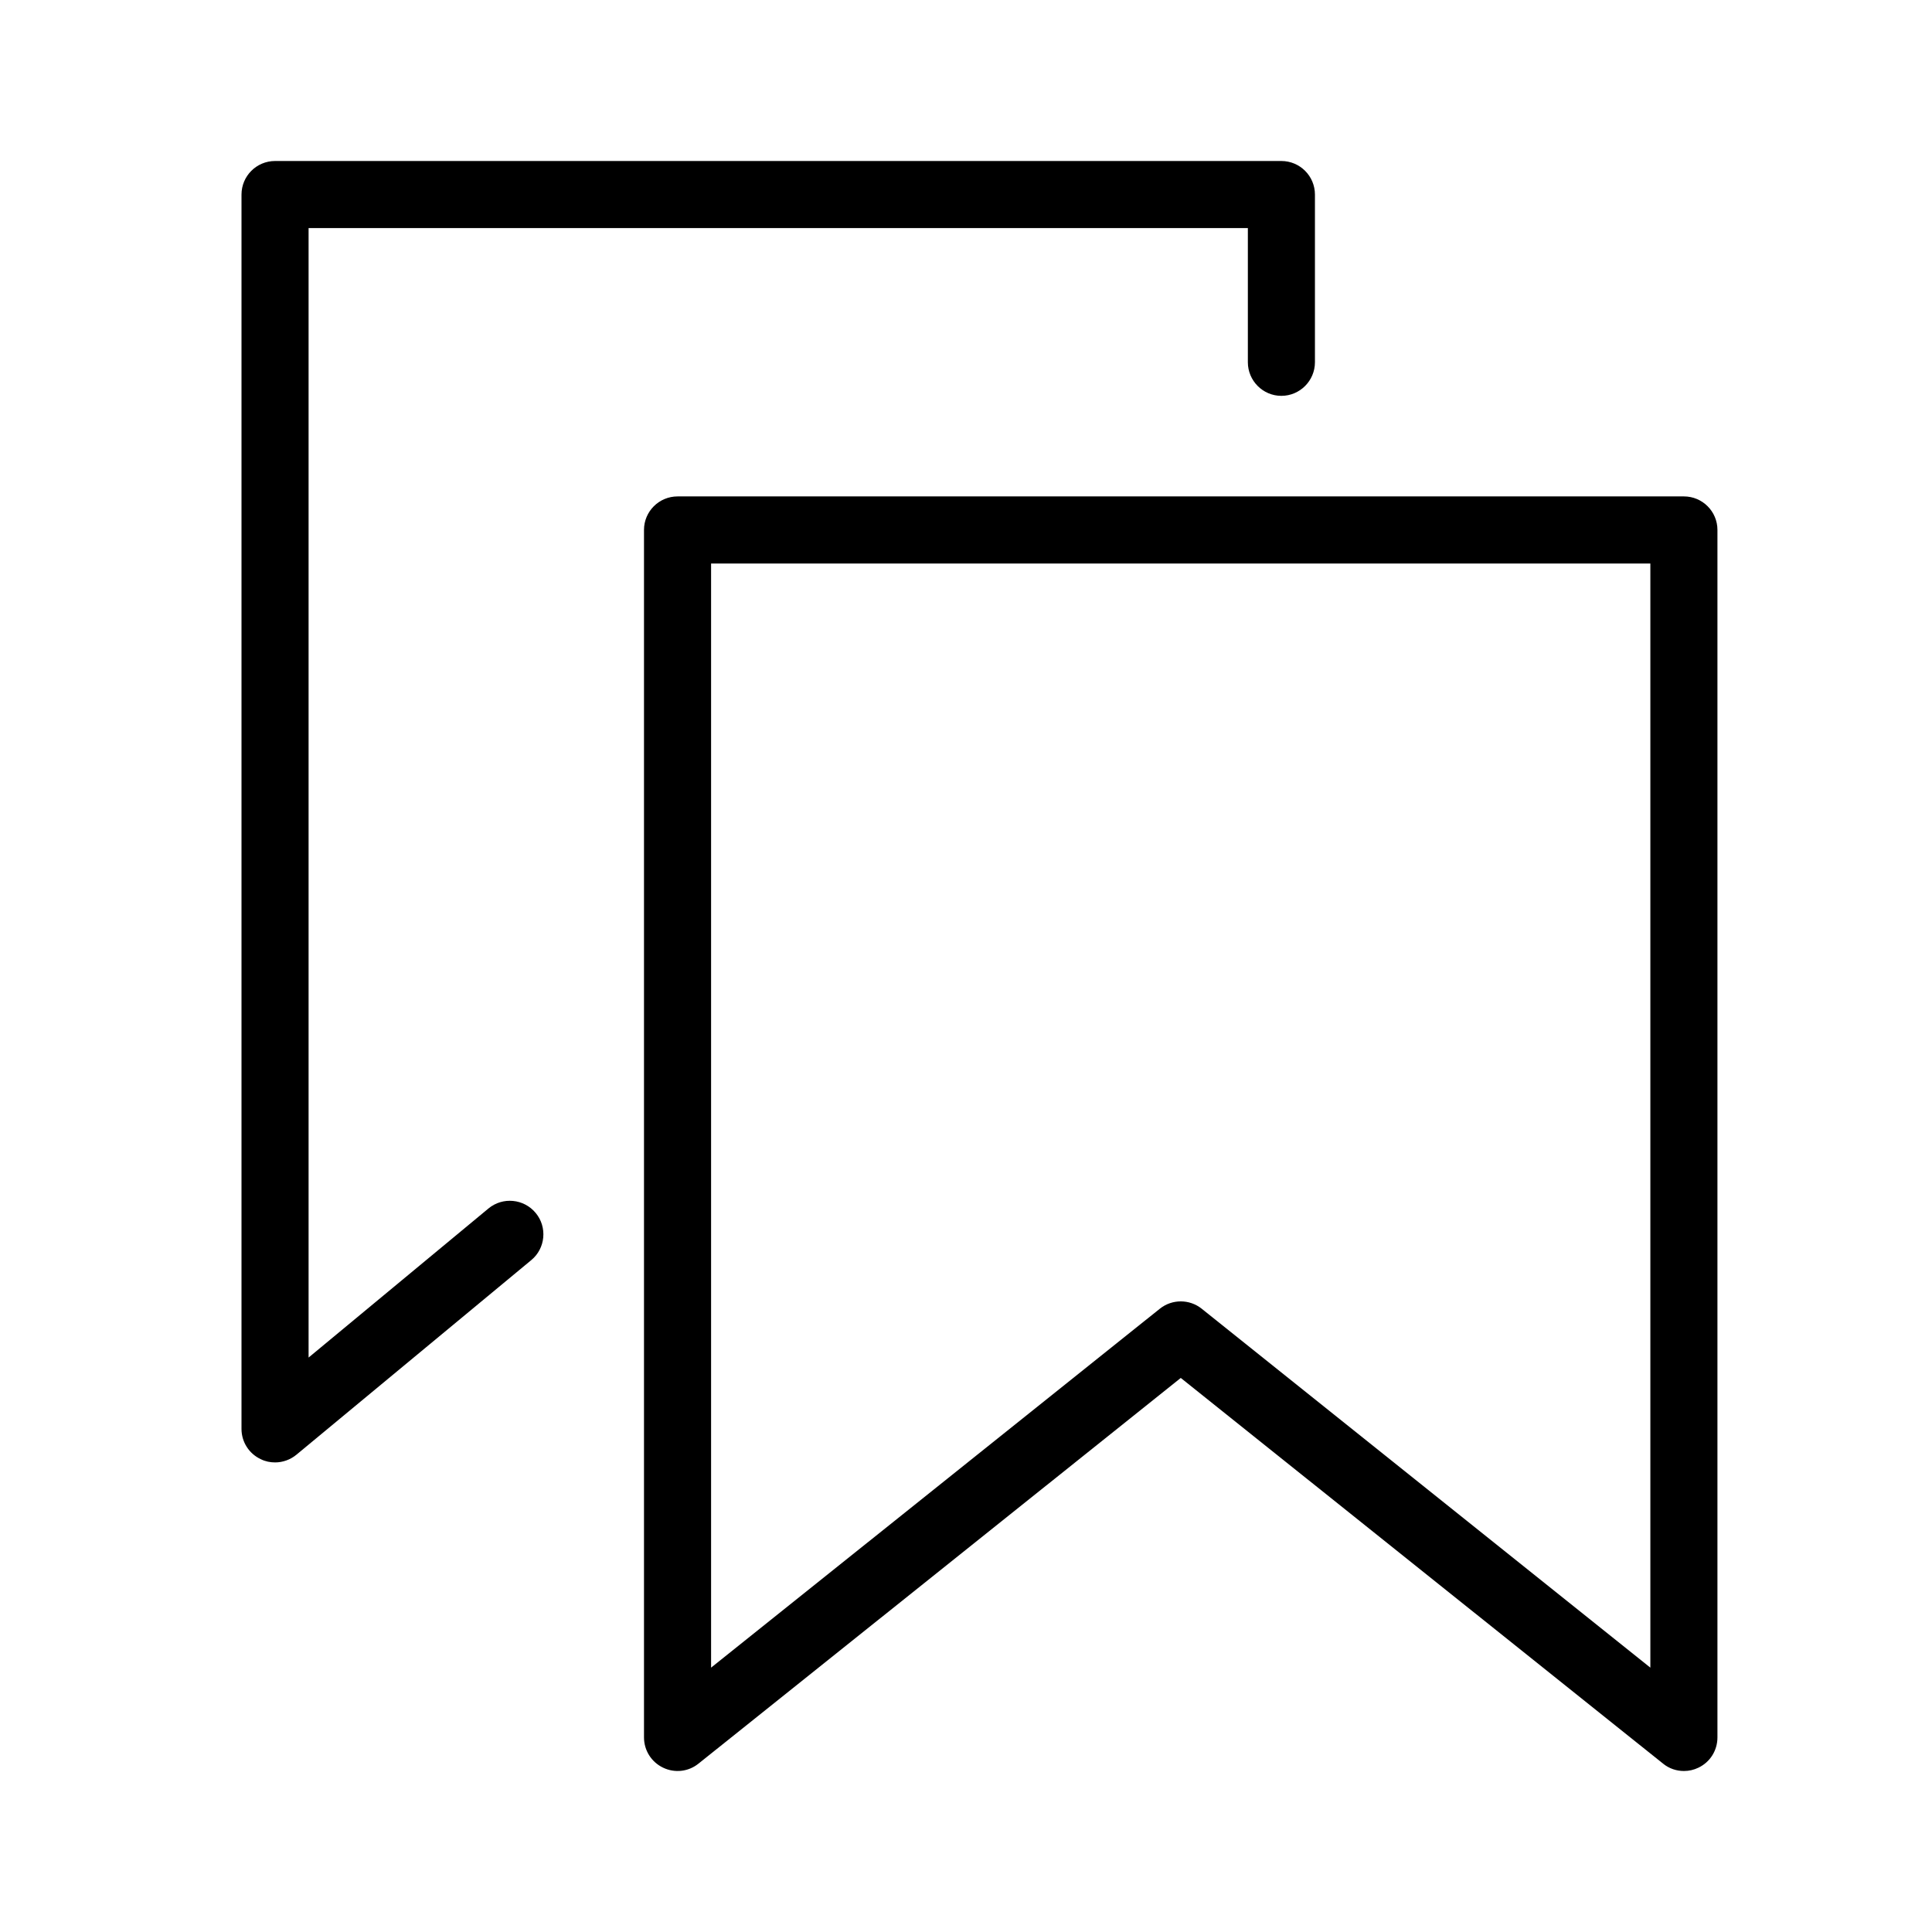 <svg width="18" height="18" viewBox="0 0 18 18" fill="currentColor" xmlns="http://www.w3.org/2000/svg">
<path fill-rule="evenodd" clip-rule="evenodd" d="M15.824 16.469C15.781 16.49 15.735 16.5 15.689 16.5C15.619 16.5 15.55 16.477 15.494 16.431L11.001 12.838L6.508 16.431C6.414 16.507 6.286 16.521 6.178 16.469C6.069 16.417 6 16.308 6 16.187V4.937C6 4.765 6.14 4.625 6.313 4.625H15.689C15.861 4.625 16.001 4.765 16.001 4.937V16.187C16.001 16.308 15.933 16.417 15.824 16.469ZM15.376 5.25H6.625V15.537L10.806 12.193C10.92 12.102 11.082 12.102 11.196 12.193L15.376 15.537V5.25ZM11.938 3.688C11.766 3.688 11.626 3.547 11.626 3.375V2.125H2.875V12.648L4.551 11.259C4.684 11.149 4.881 11.168 4.991 11.301C5.101 11.433 5.082 11.631 4.95 11.74L2.762 13.553C2.705 13.6 2.634 13.625 2.563 13.625C2.517 13.625 2.472 13.616 2.43 13.595C2.32 13.544 2.25 13.434 2.25 13.313V1.813C2.25 1.64 2.39 1.5 2.563 1.5H11.938C12.111 1.5 12.251 1.64 12.251 1.813V3.375C12.251 3.547 12.111 3.688 11.938 3.688Z" fill="currentColor"/>
</svg>
